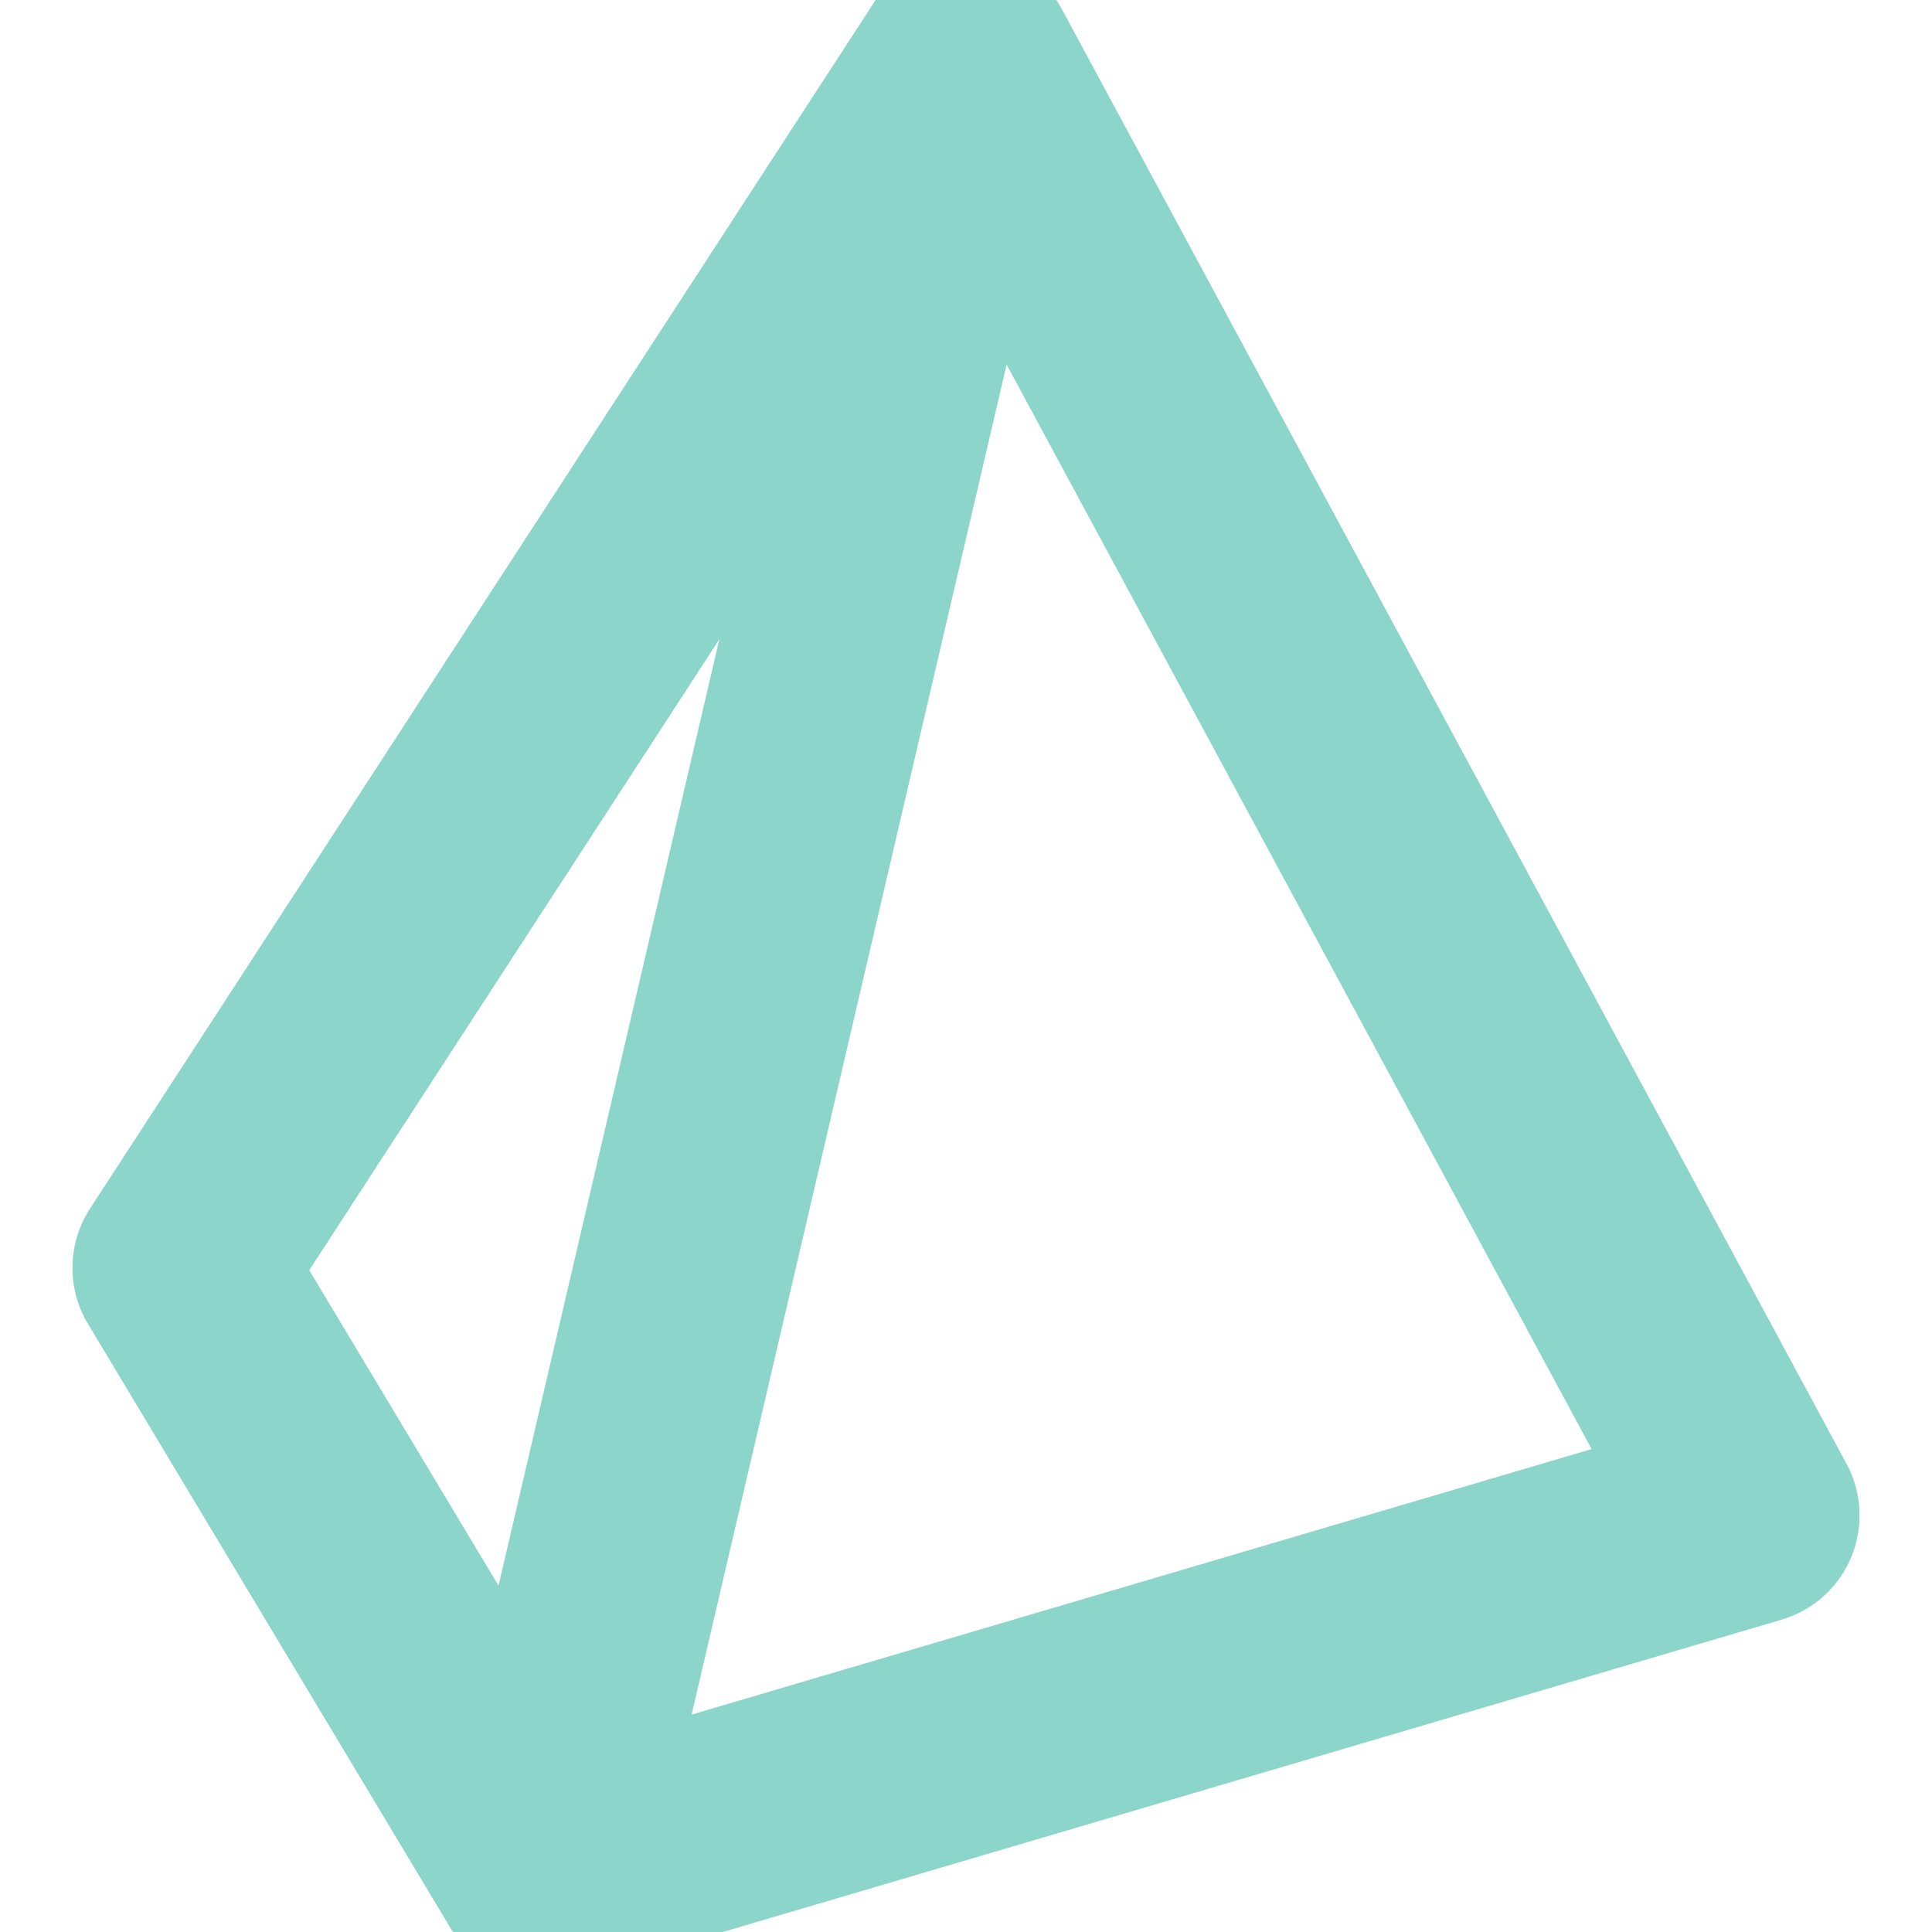 <svg xmlns="http://www.w3.org/2000/svg" width="64" height="64" viewBox="0 0 16 16">
	<rect width="16" height="16" fill="none" />
	<path fill="none" stroke="#8bd5ca" stroke-linecap="round" stroke-linejoin="round" d="m8 .5l6.5 12.05l-10 2.95l-3-5zm-3.5 15L8 .5" stroke-width="1.8" />
</svg>